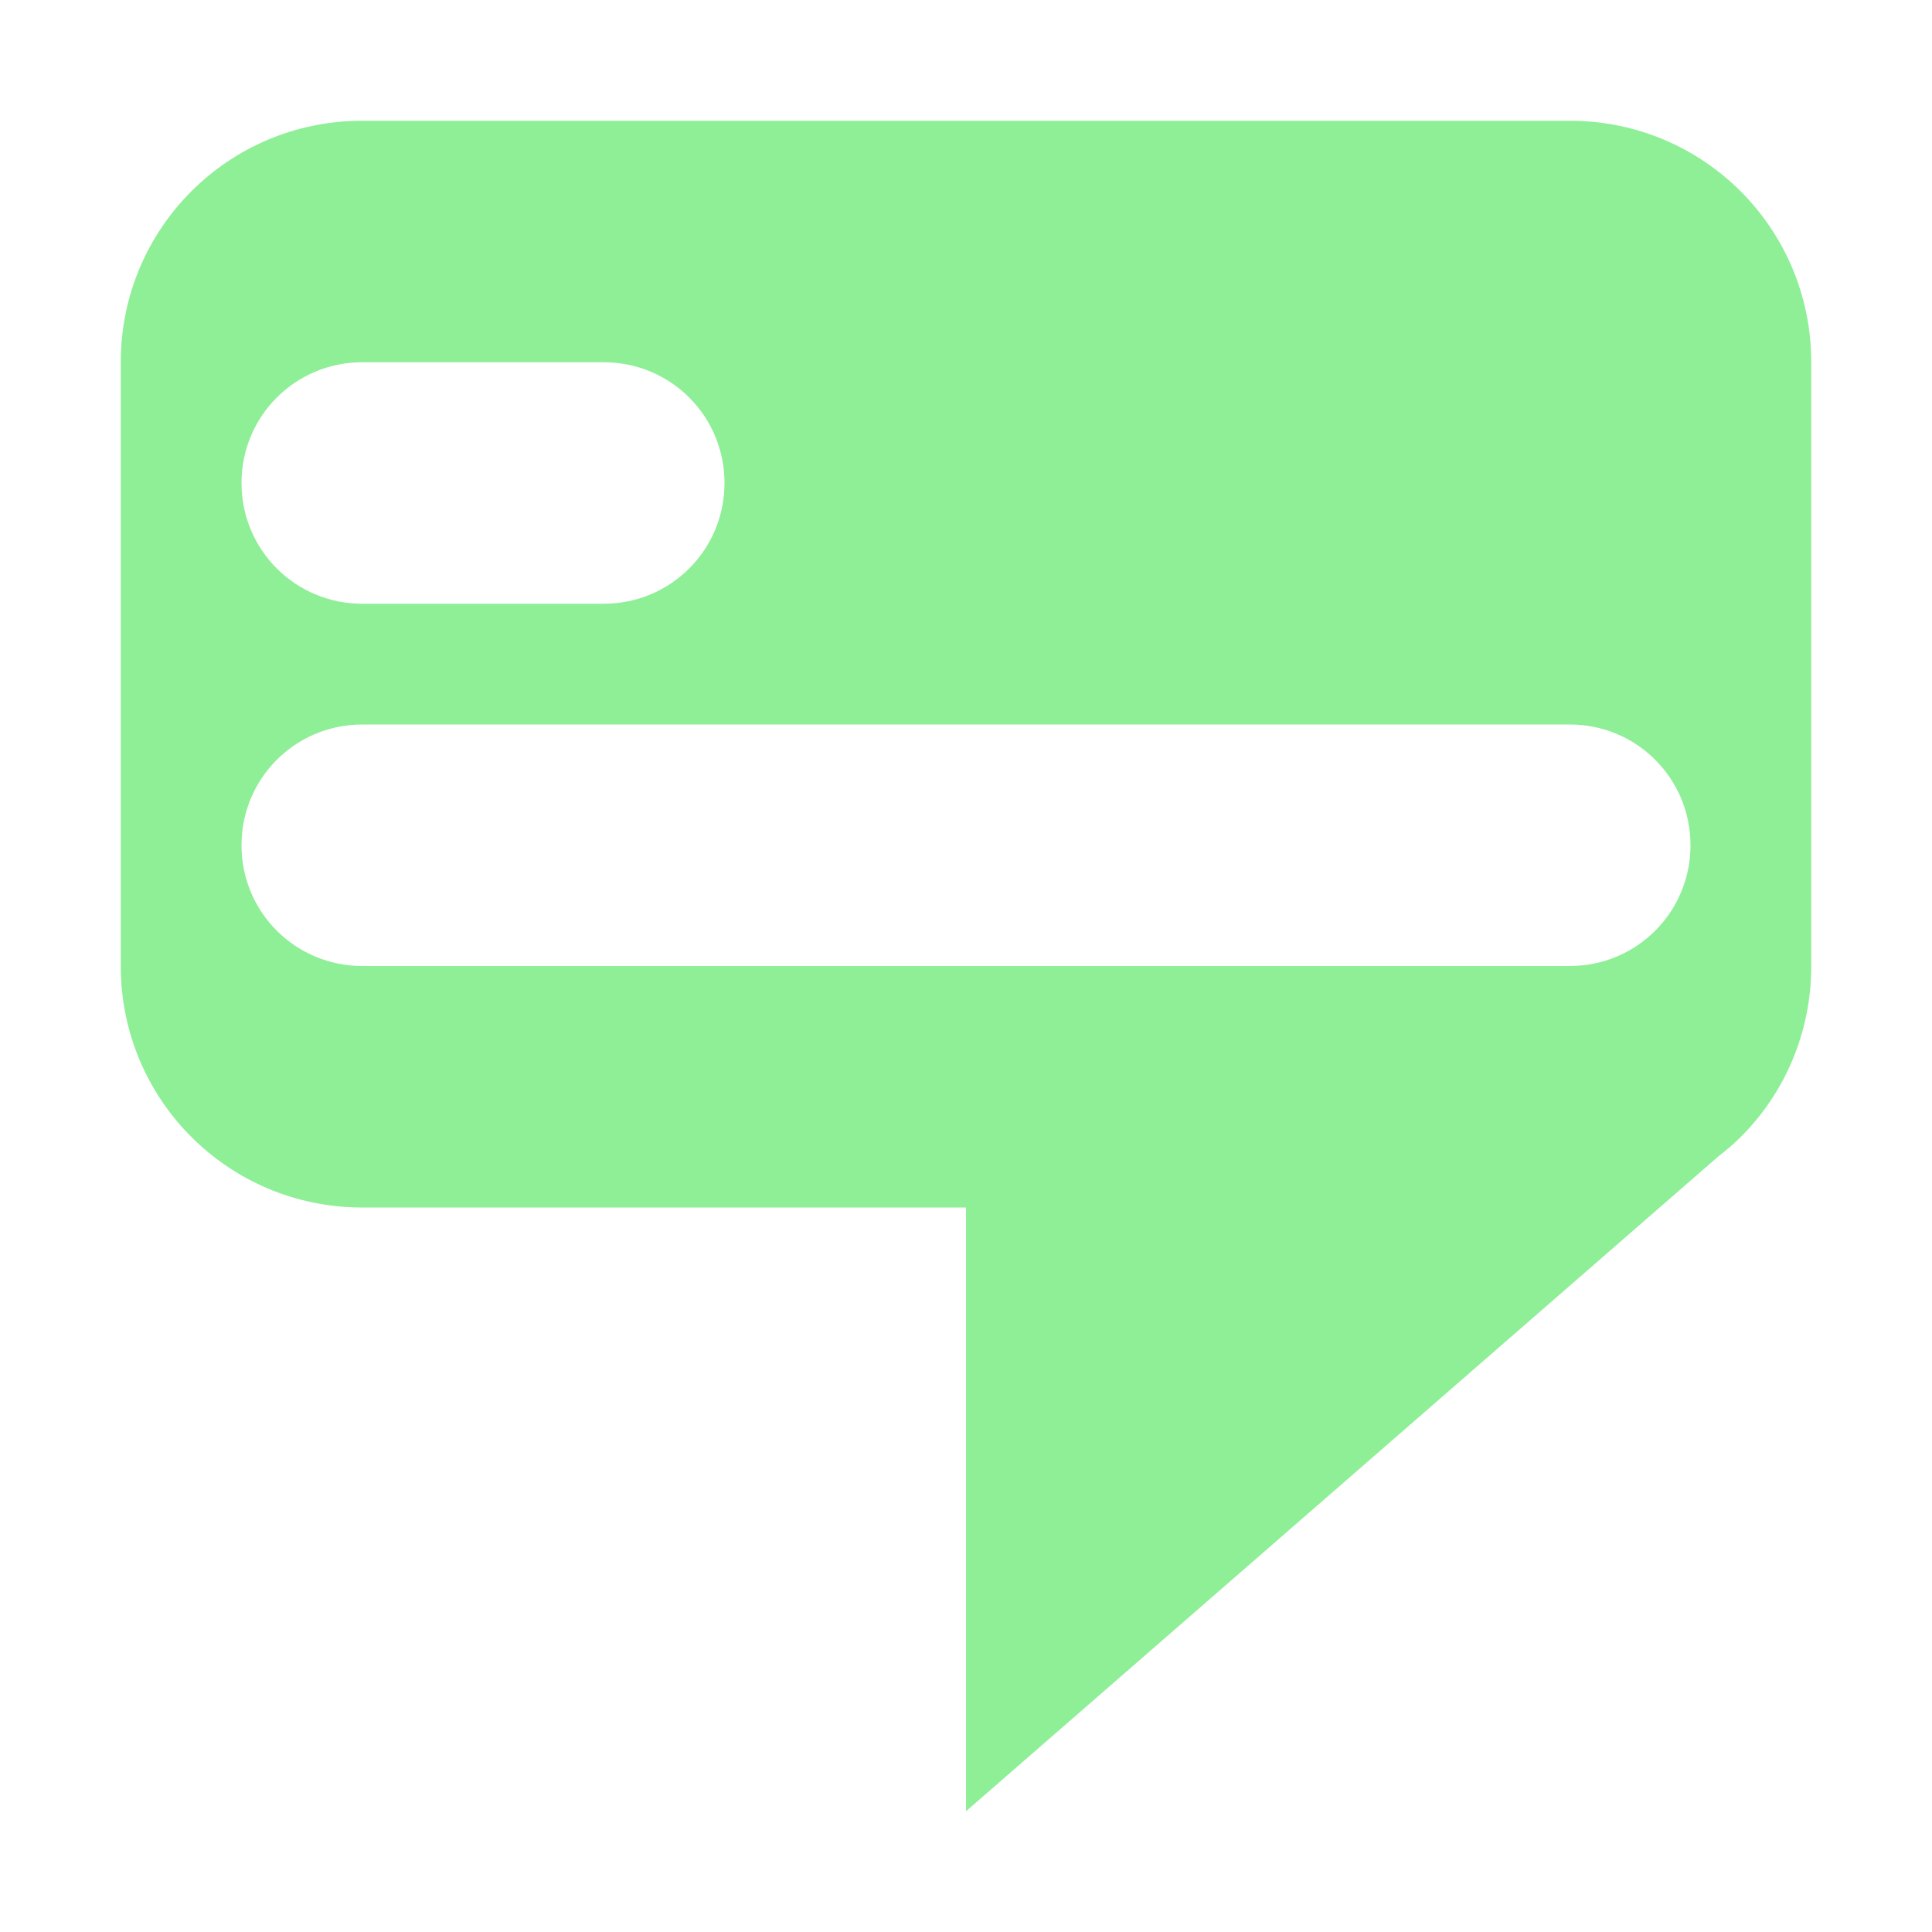 <?xml version="1.0" encoding="UTF-8" standalone="no"?>
<svg
   height="16"
   viewBox="0 0 16 16"
   width="16"
   version="1.1"
   id="svg4"
   sodipodi:docname="DialogueBubble.svg"
   inkscape:version="1.1.2 (0a00cf5339, 2022-02-04)"
   xmlns:inkscape="http://www.inkscape.org/namespaces/inkscape"
   xmlns:sodipodi="http://sodipodi.sourceforge.net/DTD/sodipodi-0.dtd"
   xmlns="http://www.w3.org/2000/svg"
   xmlns:svg="http://www.w3.org/2000/svg">
  <defs
     id="defs8" />
  <sodipodi:namedview
     id="namedview6"
     pagecolor="#505050"
     bordercolor="#eeeeee"
     borderopacity="1"
     inkscape:pageshadow="0"
     inkscape:pageopacity="0"
     inkscape:pagecheckerboard="0"
     showgrid="false"
     inkscape:snap-intersection-paths="true"
     inkscape:object-paths="true"
     inkscape:snap-smooth-nodes="true"
     inkscape:snap-midpoints="true"
     inkscape:zoom="32"
     inkscape:cx="7.625"
     inkscape:cy="9.125"
     inkscape:window-width="1920"
     inkscape:window-height="1011"
     inkscape:window-x="0"
     inkscape:window-y="32"
     inkscape:window-maximized="1"
     inkscape:current-layer="svg4" />
  <path
     id="rect930"
     style="fill:#8eef97;fill-opacity:1"
     d="M 3 1 C 1.892 1 1 1.892 1 3 L 1 8 C 1 9.108 1.892 10 3 10 L 8 10 L 8 15 L 14.234 9.574 C 14.297 9.525 14.359 9.473 14.416 9.416 C 14.778 9.055 15 8.554 15 8 L 15 3 C 15 1.892 14.108 1 13 1 L 3 1 z M 3 3 L 5 3 C 5.554 3 6 3.446 6 4 C 6 4.554 5.554 5 5 5 L 3 5 C 2.446 5 2 4.554 2 4 C 2 3.446 2.446 3 3 3 z M 3 6 L 13 6 C 13.554 6 14 6.446 14 7 C 14 7.554 13.554 8 13 8 L 3 8 C 2.446 8 2 7.554 2 7 C 2 6.446 2.446 6 3 6 z " />
</svg>
